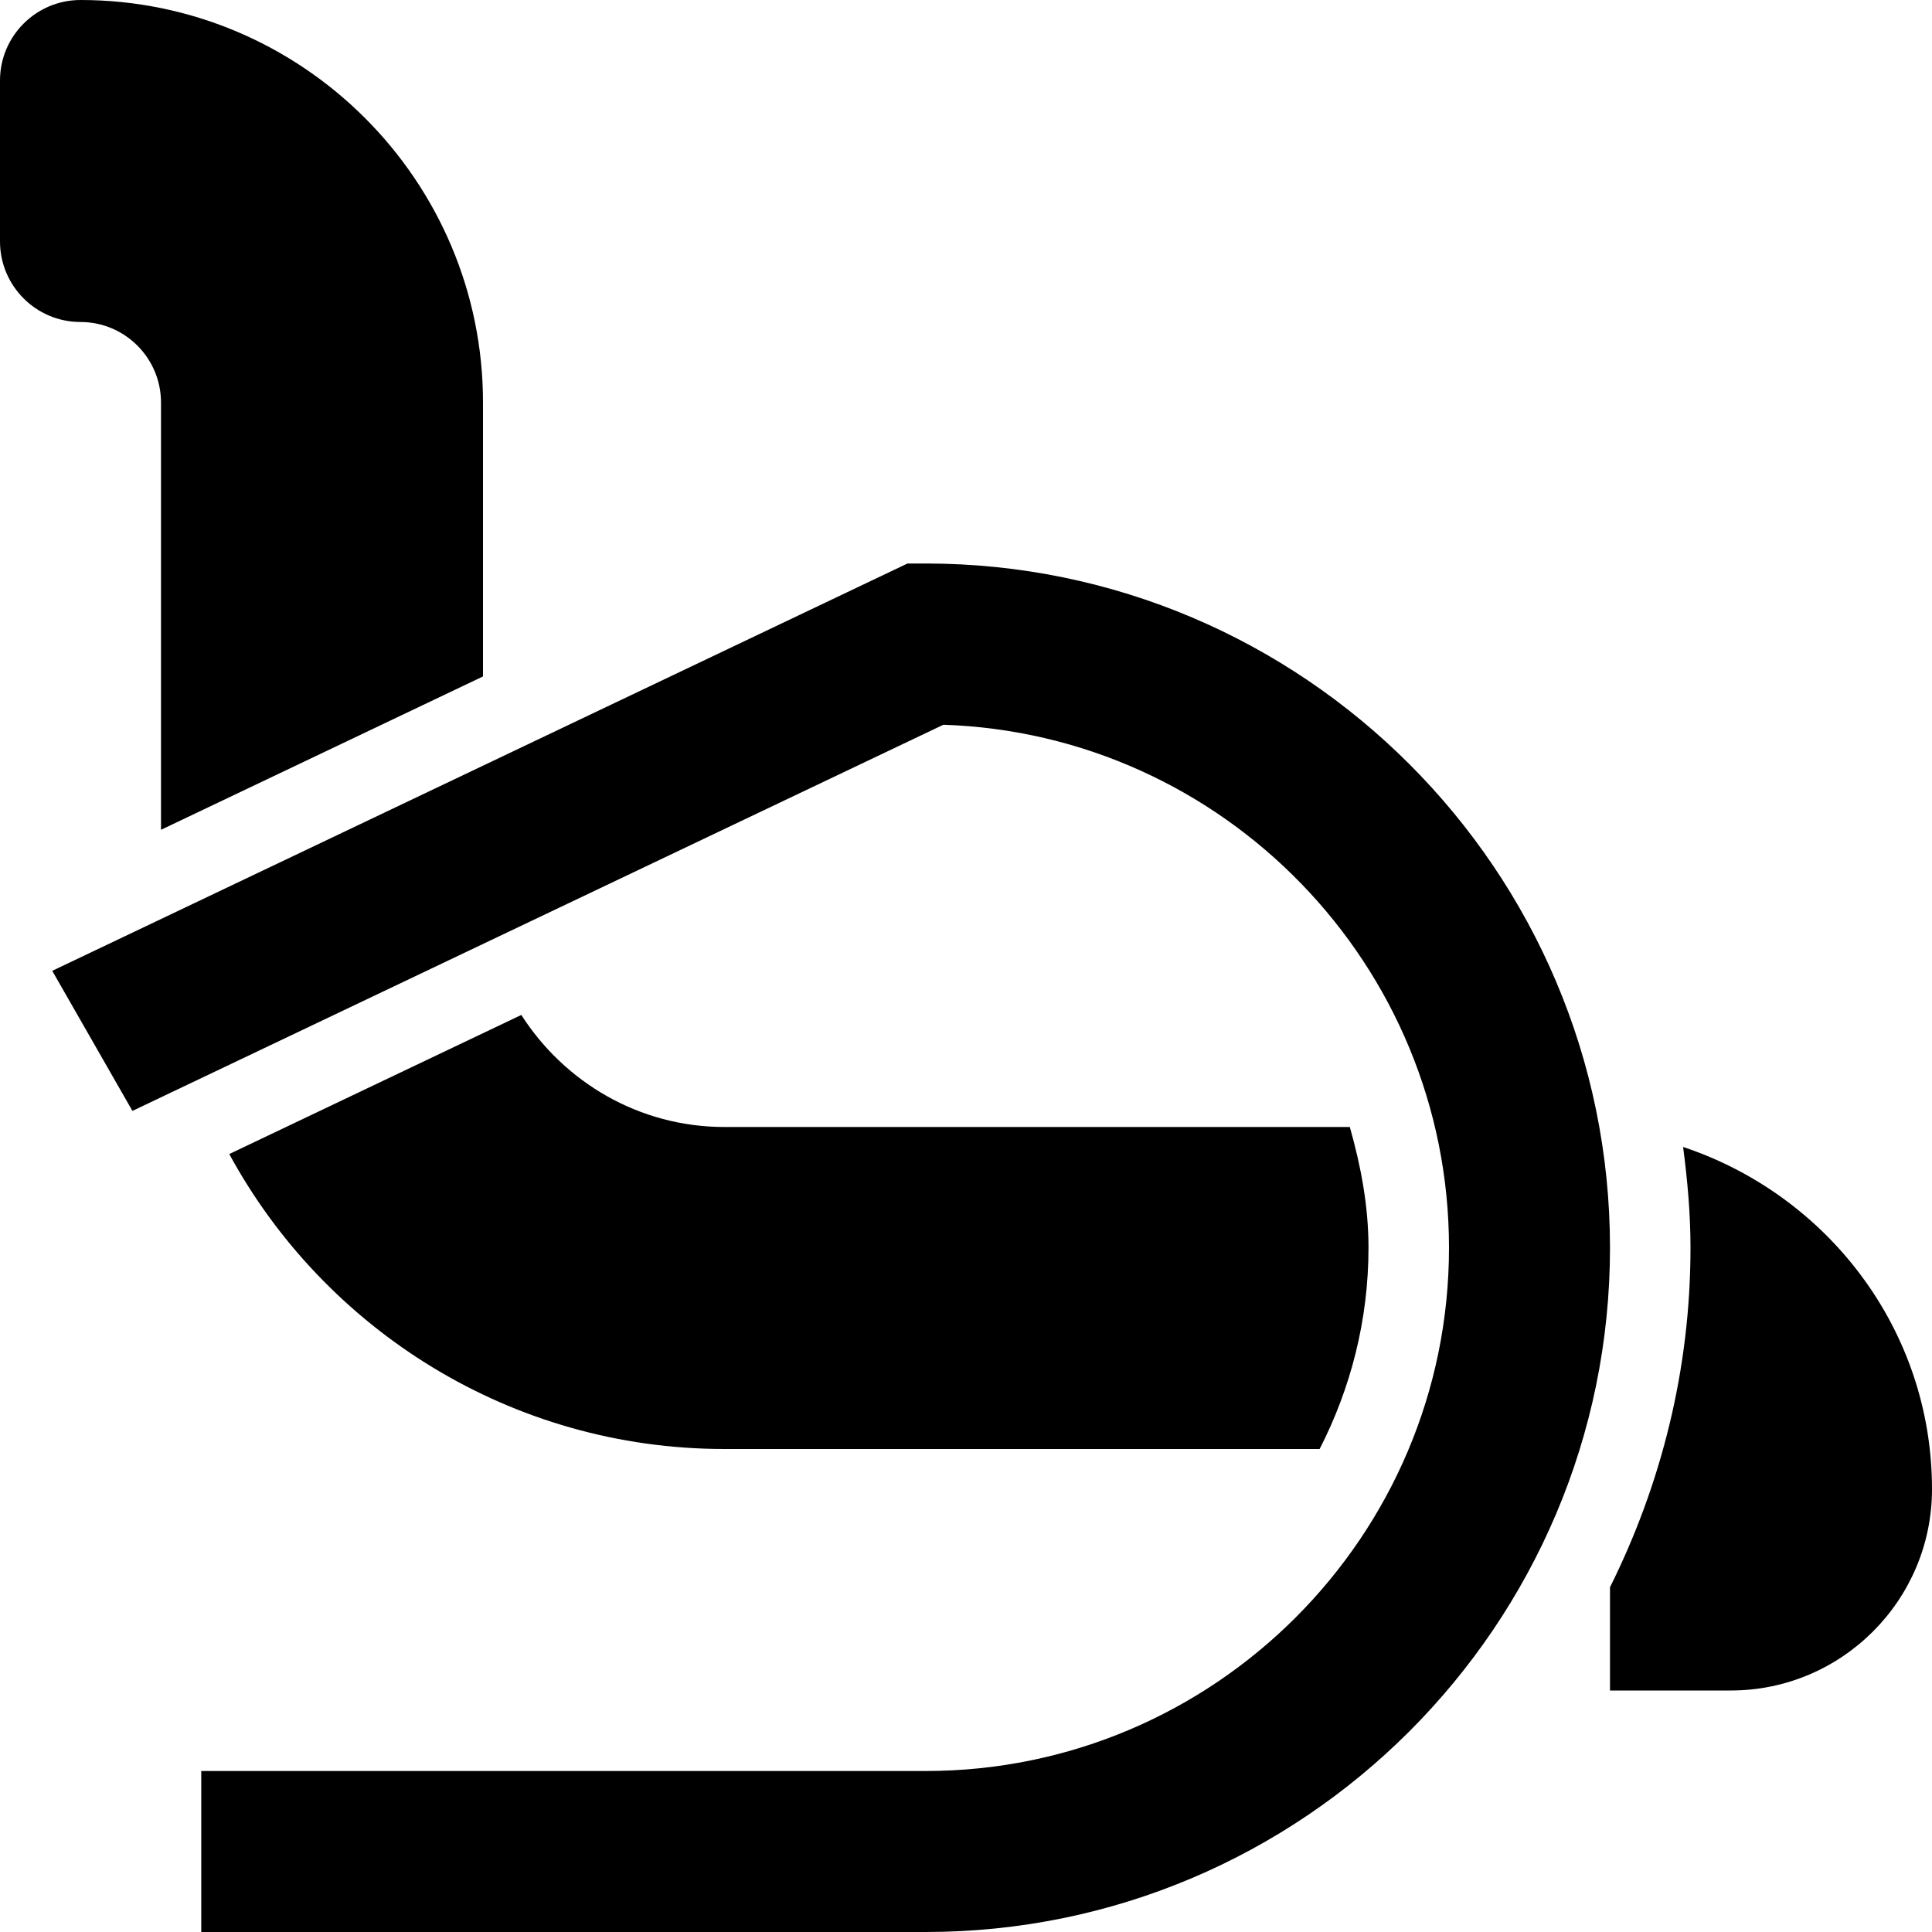 <?xml version="1.0" encoding="utf-8"?>
<!-- Generator: Adobe Illustrator 19.2.0, SVG Export Plug-In . SVG Version: 6.00 Build 0)  -->
<svg version="1.1" xmlns="http://www.w3.org/2000/svg" xmlns:xlink="http://www.w3.org/1999/xlink" x="0px" y="0px" width="24px"
	 height="24px" viewBox="0 0 24 24" enable-background="new 0 0 24 24" xml:space="preserve">
<g id="Filled_Icons">
	<g>
		<path d="M16.393,18C16.778,17.249,17,16.4,17,15.5c0-0.523-0.096-1.02-0.232-1.5H9c-1.062,0-1.99-0.558-2.524-1.392l-3.628,1.728
			C4.034,16.517,6.348,18,9,18H16.393z"/>
		<path d="M20.908,14.248C20.962,14.659,21,15.075,21,15.5c0,1.516-0.366,2.944-1,4.217V21h1.5c1.379,0,2.5-1.122,2.5-2.5
			C24,16.513,22.697,14.843,20.908,14.248z"/>
		<path d="M2,5v5.308l4-1.905V5c0-2.757-2.243-5-5-5C0.448,0,0,0.449,0,1v2c0,0.551,0.448,1,1,1S2,4.449,2,5z"/>
		<path d="M11.5,7h-0.227L0.649,12.06L1.645,13.8l10.074-4.797C15.202,9.119,18,11.989,18,15.5c0,3.584-2.916,6.5-6.5,6.5h-9v2h9
			c4.687,0,8.5-3.813,8.5-8.5C20,10.813,16.187,7,11.5,7z"/>
	</g>
</g>
<g id="invisible_shape">
	<rect fill="none" width="24" height="24"/>
</g>
</svg>
